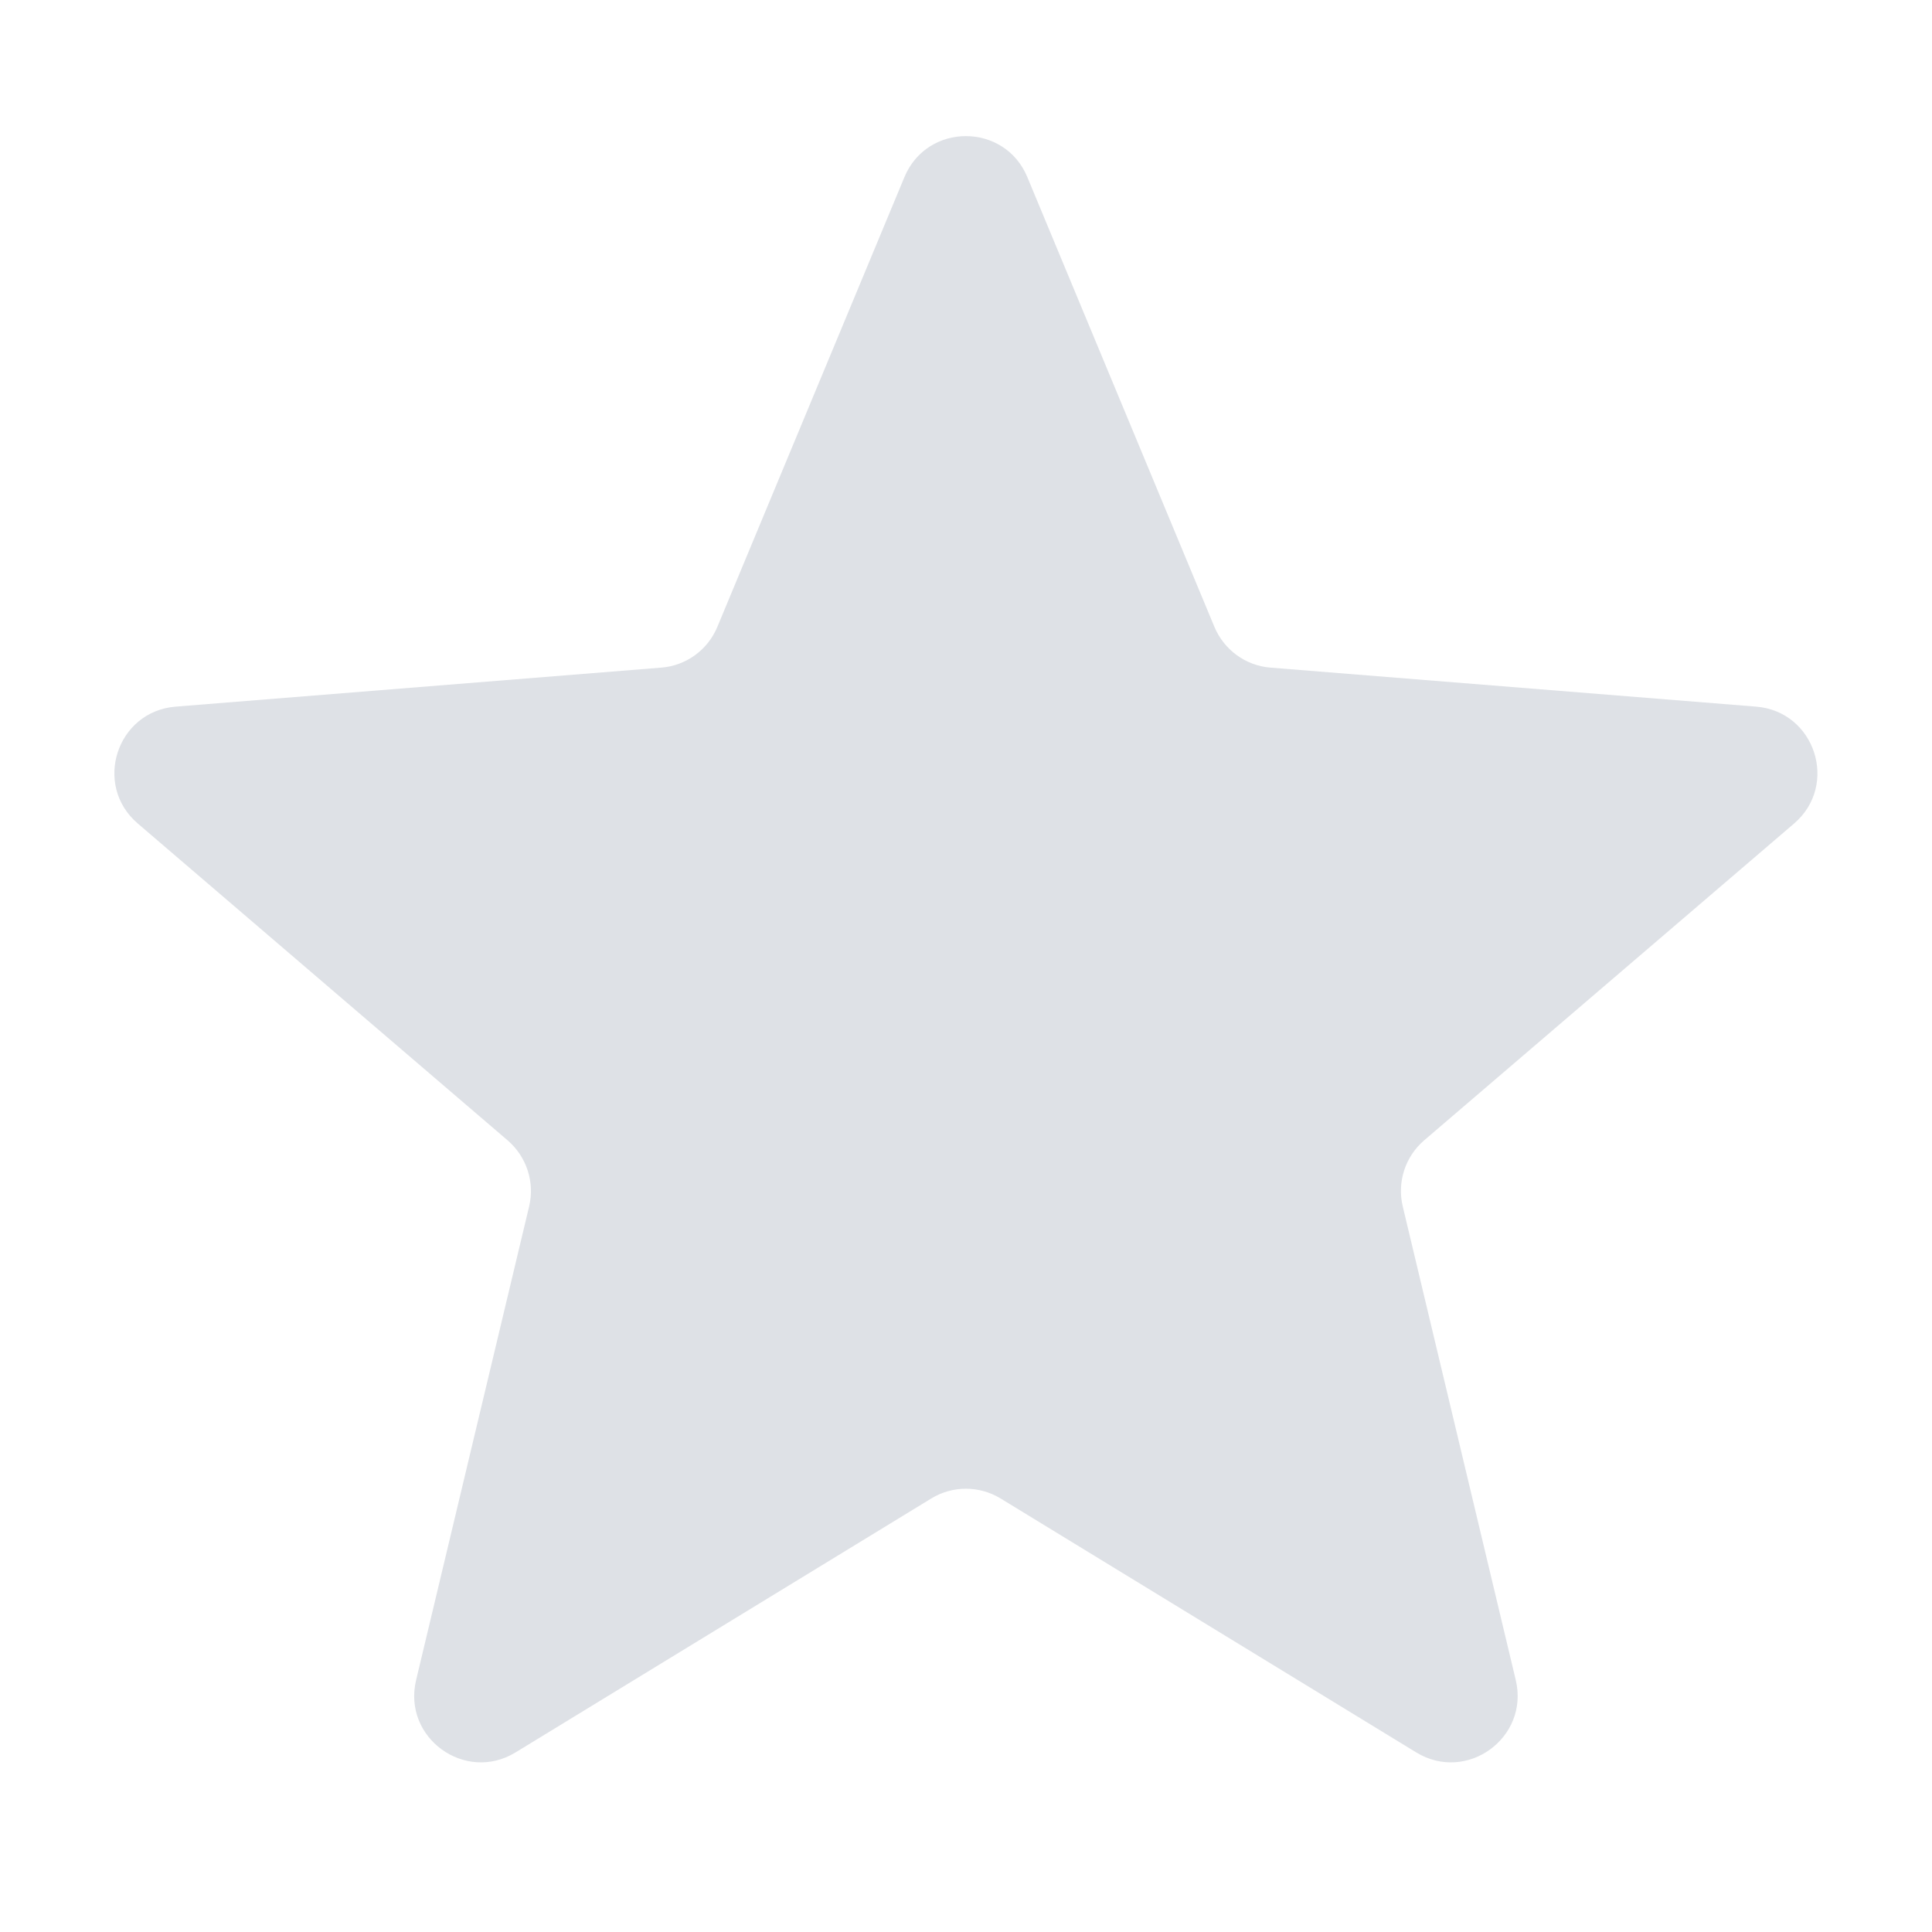 <svg width="16" height="16" viewBox="0 0 16 16" fill="none" xmlns="http://www.w3.org/2000/svg">
<g id="Rating Star Icon Empty">
<path id="Vector" d="M7.49 1.467C7.678 1.014 8.32 1.014 8.508 1.467L10.057 5.191C10.137 5.382 10.316 5.513 10.522 5.529L14.543 5.852C15.032 5.891 15.23 6.501 14.858 6.82L11.794 9.444C11.637 9.579 11.569 9.79 11.617 9.991L12.553 13.914C12.666 14.391 12.148 14.768 11.729 14.513L8.287 12.41C8.11 12.302 7.888 12.302 7.712 12.41L4.269 14.513C3.851 14.768 3.332 14.391 3.446 13.914L4.382 9.991C4.43 9.79 4.361 9.579 4.204 9.444L1.141 6.82C0.768 6.501 0.966 5.891 1.455 5.852L5.476 5.529C5.682 5.513 5.862 5.382 5.941 5.191L7.49 1.467Z" fill="url(#paint0_linear_58_1092)"/>
</g>
<defs>
<linearGradient id="paint0_linear_58_1092" x1="0.947" y1="1.127" x2="15.051" y2="1.127" gradientUnits="userSpaceOnUse">
<stop offset="0.5" stop-color="#DEE1E6"/>
<stop offset="0.5" stop-color="#DEE1E6"/>
</linearGradient>
</defs>
</svg>
